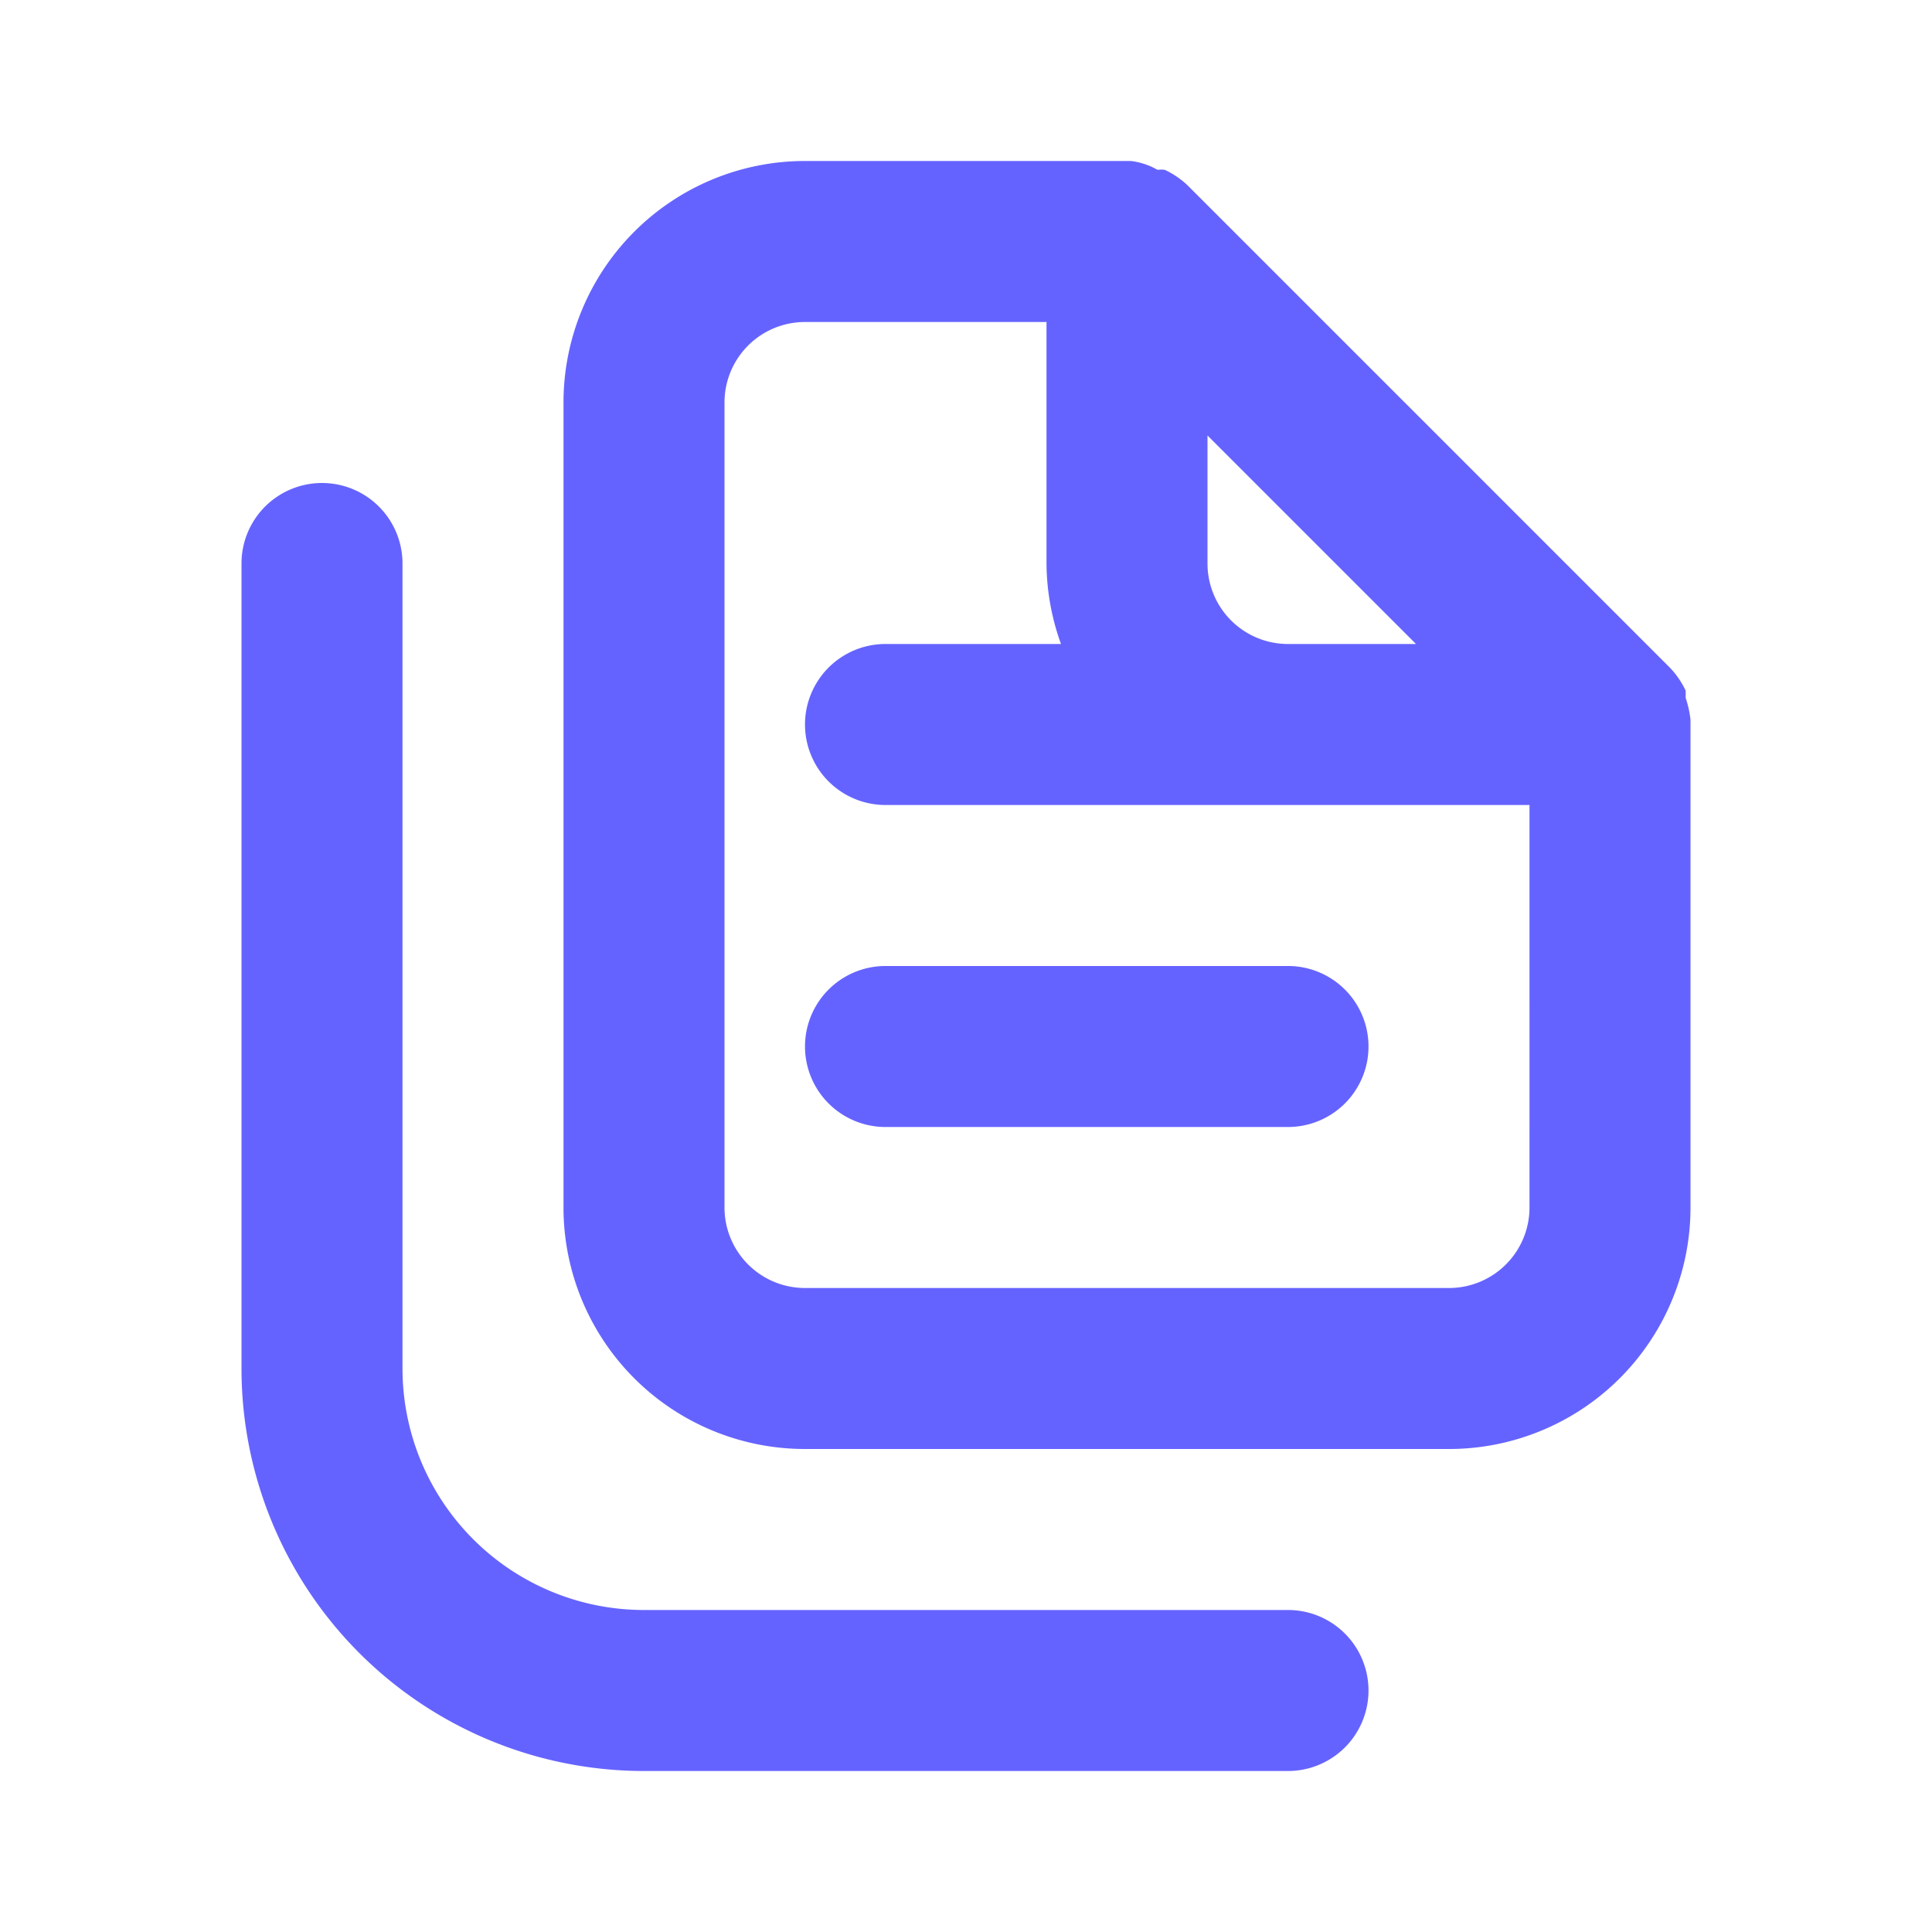 <?xml version="1.0" ?><svg viewBox="0 0 24 24" xmlns="http://www.w3.org/2000/svg"><path d="M16,20H8a3,3,0,0,1-3-3V7A1,1,0,0,0,3,7V17a5,5,0,0,0,5,5h8a1,1,0,0,0,0-2Zm-6-7a1,1,0,0,0,1,1h5a1,1,0,0,0,0-2H11A1,1,0,0,0,10,13ZM21,8.94a1.31,1.31,0,0,0-.06-.27l0-.09a1.07,1.07,0,0,0-.19-.28h0l-6-6h0a1.07,1.07,0,0,0-.28-.19.32.32,0,0,0-.09,0A.88.88,0,0,0,14.05,2H10A3,3,0,0,0,7,5V15a3,3,0,0,0,3,3h8a3,3,0,0,0,3-3V9S21,9,21,8.94ZM15,5.41,17.59,8H16a1,1,0,0,1-1-1ZM19,15a1,1,0,0,1-1,1H10a1,1,0,0,1-1-1V5a1,1,0,0,1,1-1h3V7a3,3,0,0,0,.18,1H11a1,1,0,0,0,0,2h8Z" fill="#6563ff"/></svg>